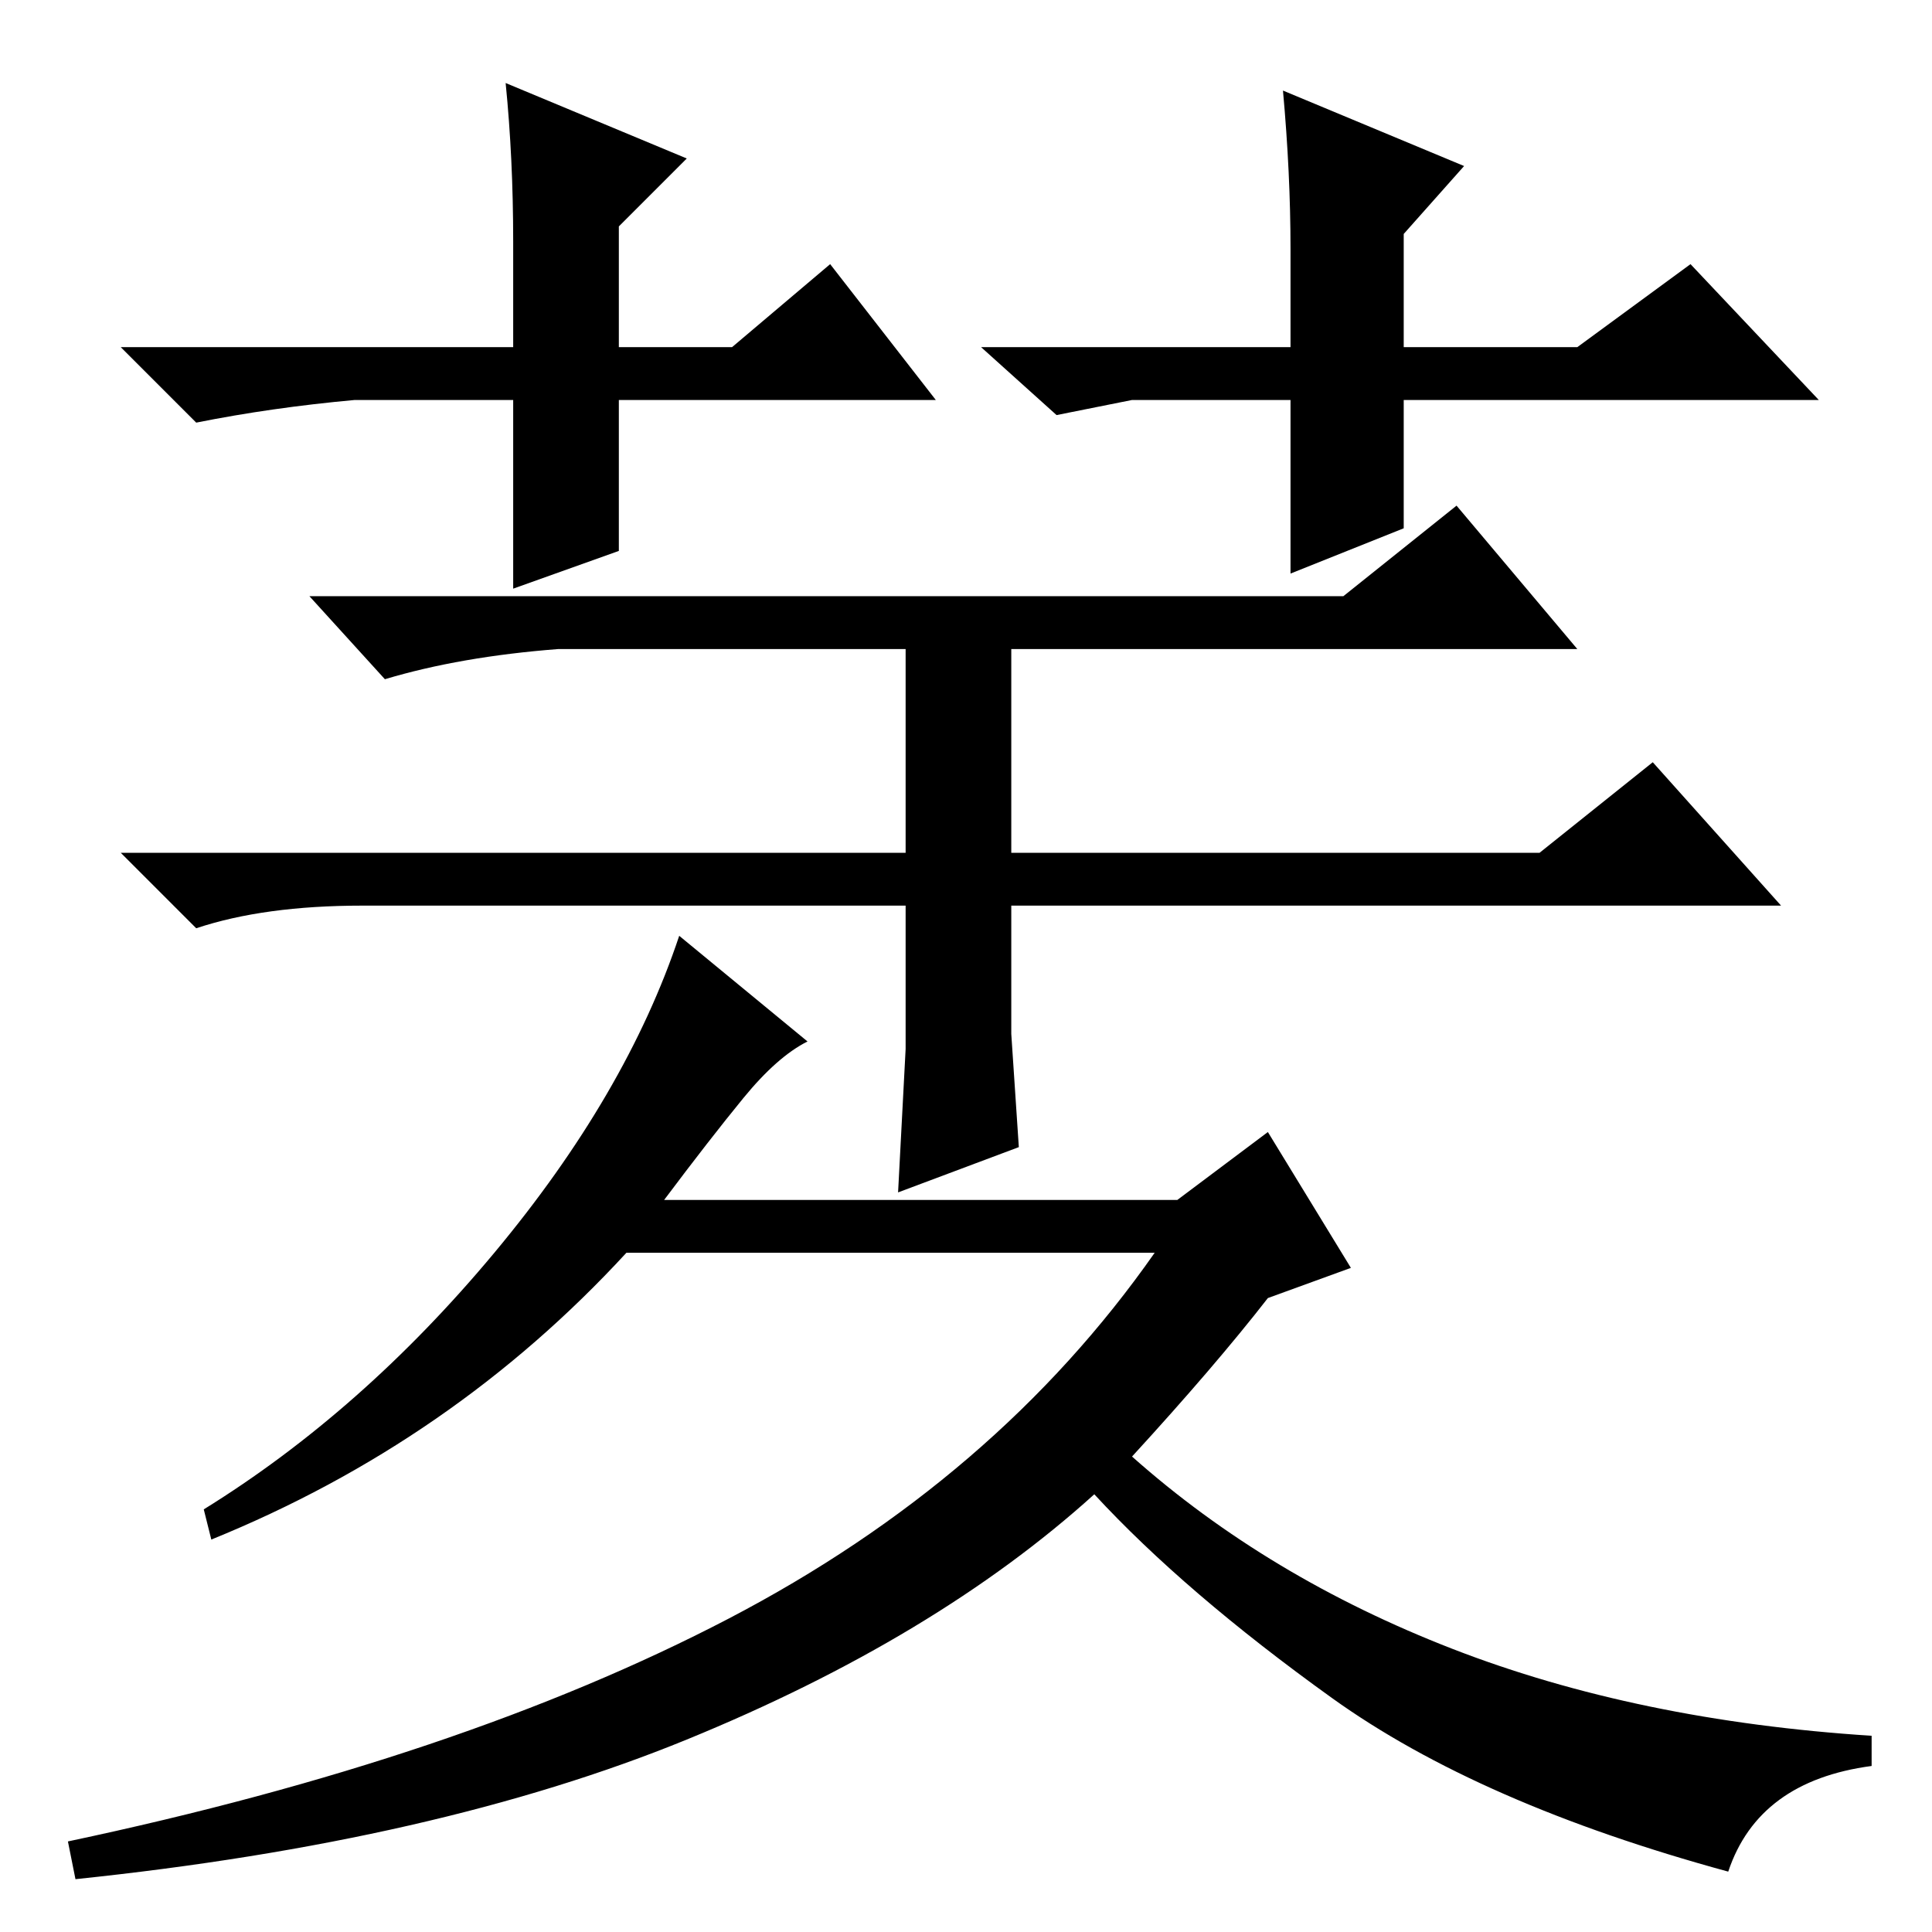 <?xml version="1.0" standalone="no"?>
<!DOCTYPE svg PUBLIC "-//W3C//DTD SVG 1.1//EN" "http://www.w3.org/Graphics/SVG/1.1/DTD/svg11.dtd" >
<svg xmlns="http://www.w3.org/2000/svg" xmlns:xlink="http://www.w3.org/1999/xlink" version="1.1" viewBox="0 -36 256 256">
  <g transform="matrix(1 0 0 -1 0 220)">
   <path fill="currentColor"
d="M168 84q-7 -9 -18 -21q18 -16 42.5 -25.5t55.5 -11.5v-4q-15 -2 -19 -14q-33 9 -52.5 23t-31.5 27q-21 -19 -54 -32.5t-81 -18.5l-1 5q52 11 87.5 29.5t56.5 48.5h-70q-23 -25 -55 -38l-1 4q21 13 38.5 34t24.5 42l17 -14q-4 -2 -8.5 -7.5t-10.5 -13.5h68l12 9l11 -18z
M48 136q-13 0 -22 -3l-10 10h104v27h-46q-13 -1 -23 -4l-10 11h137l15 12l16 -19h-75v-27h70l15 12l17 -19h-102v-17l1 -15l-16 -6l1 19v19h-72zM150 203l-10 -2l-10 9h41v13q0 10 -1 21l24 -10l-8 -9v-15h23l15 11l17 -18h-55v-17l-15 -6v23h-21zM110 221l14 -18h-42v-20
l-14 -5v25h-21q-11 -1 -21 -3l-10 10h52v14q0 11 -1 21l24 -10l-9 -9v-16h15z" />
  </g>

</svg>
